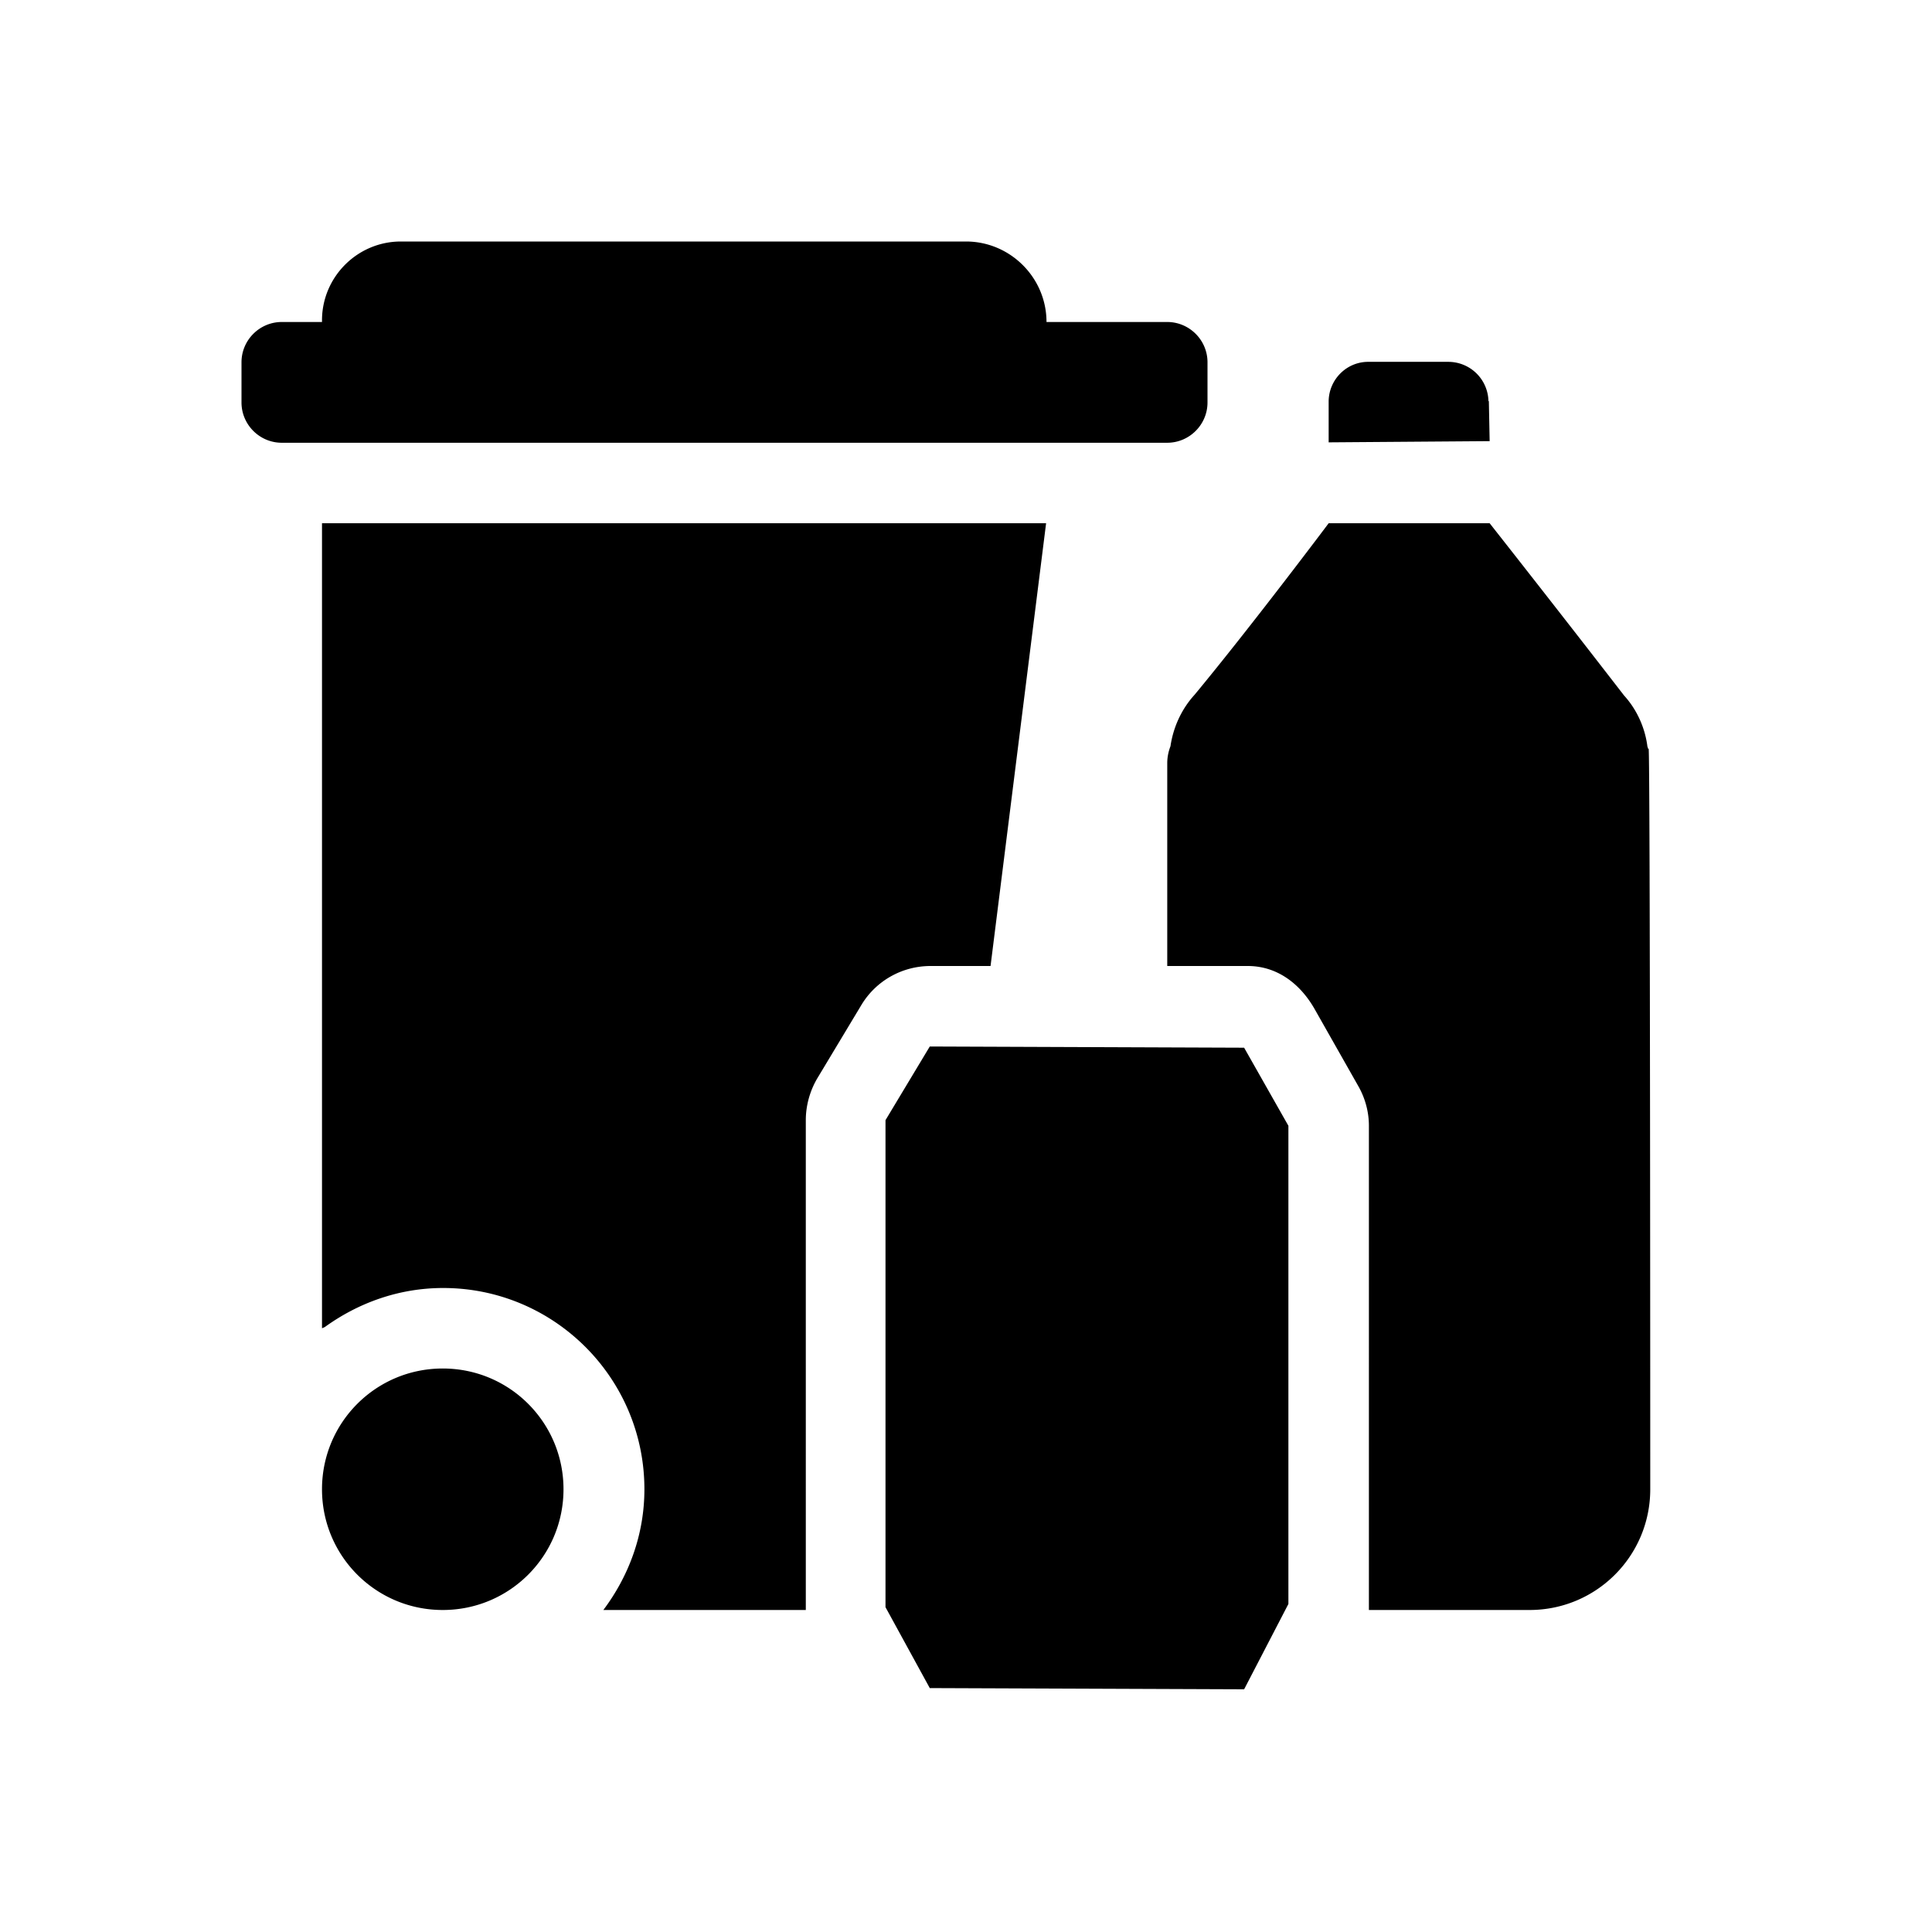 <svg xmlns="http://www.w3.org/2000/svg" viewBox="0 0 48 48"><title>Afvalbak PMD</title><path d="M29 11H7c-.55 0-1-.45-1-1V9c0-.55.45-1 1-1h1v-.04C8 6.88 8.88 6 9.96 6H24c1.1 0 2 .9 2 2h3c.55 0 1 .45 1 1v1c0 .55-.45 1-1 1Zm7.98-1.03a.997.997 0 0 0-.99-.98h-1.98c-.55-.01-1 .44-1 .99v1.01l4-.03-.02-1ZM11 34c-1.66 0-3 1.34-3 3s1.34 3 3 3 3-1.34 3-3-1.34-3-3-3Zm12.1-10h1.51l1.38-11H8v20s.05-.02.07-.03c.83-.6 1.84-.97 2.94-.97 2.76 0 5 2.24 5 5 0 1.13-.39 2.16-1.02 3h5.03V27.83c0-.36.1-.72.28-1.03l1.1-1.83c.36-.6 1.01-.97 1.72-.97Zm0 2L22 27.83v12.1l1.1 2.01 7.81.03 1.1-2.12V27.97l-1.1-1.94L23.1 26Zm17.85-7.39s-.01-.04-.02-.06c-.06-.48-.27-.93-.58-1.27A650.28 650.28 0 0 0 37.01 13h-4s-1.89 2.52-3.33 4.26c-.32.35-.53.8-.6 1.28-.05.13-.08.27-.08.42V24h2c.72 0 1.29.43 1.65 1.05l1.1 1.94c.17.3.26.64.26.98V40H38c1.66 0 3-1.34 3-3 0 0 0-18.27-.04-18.4Z"/></svg>

